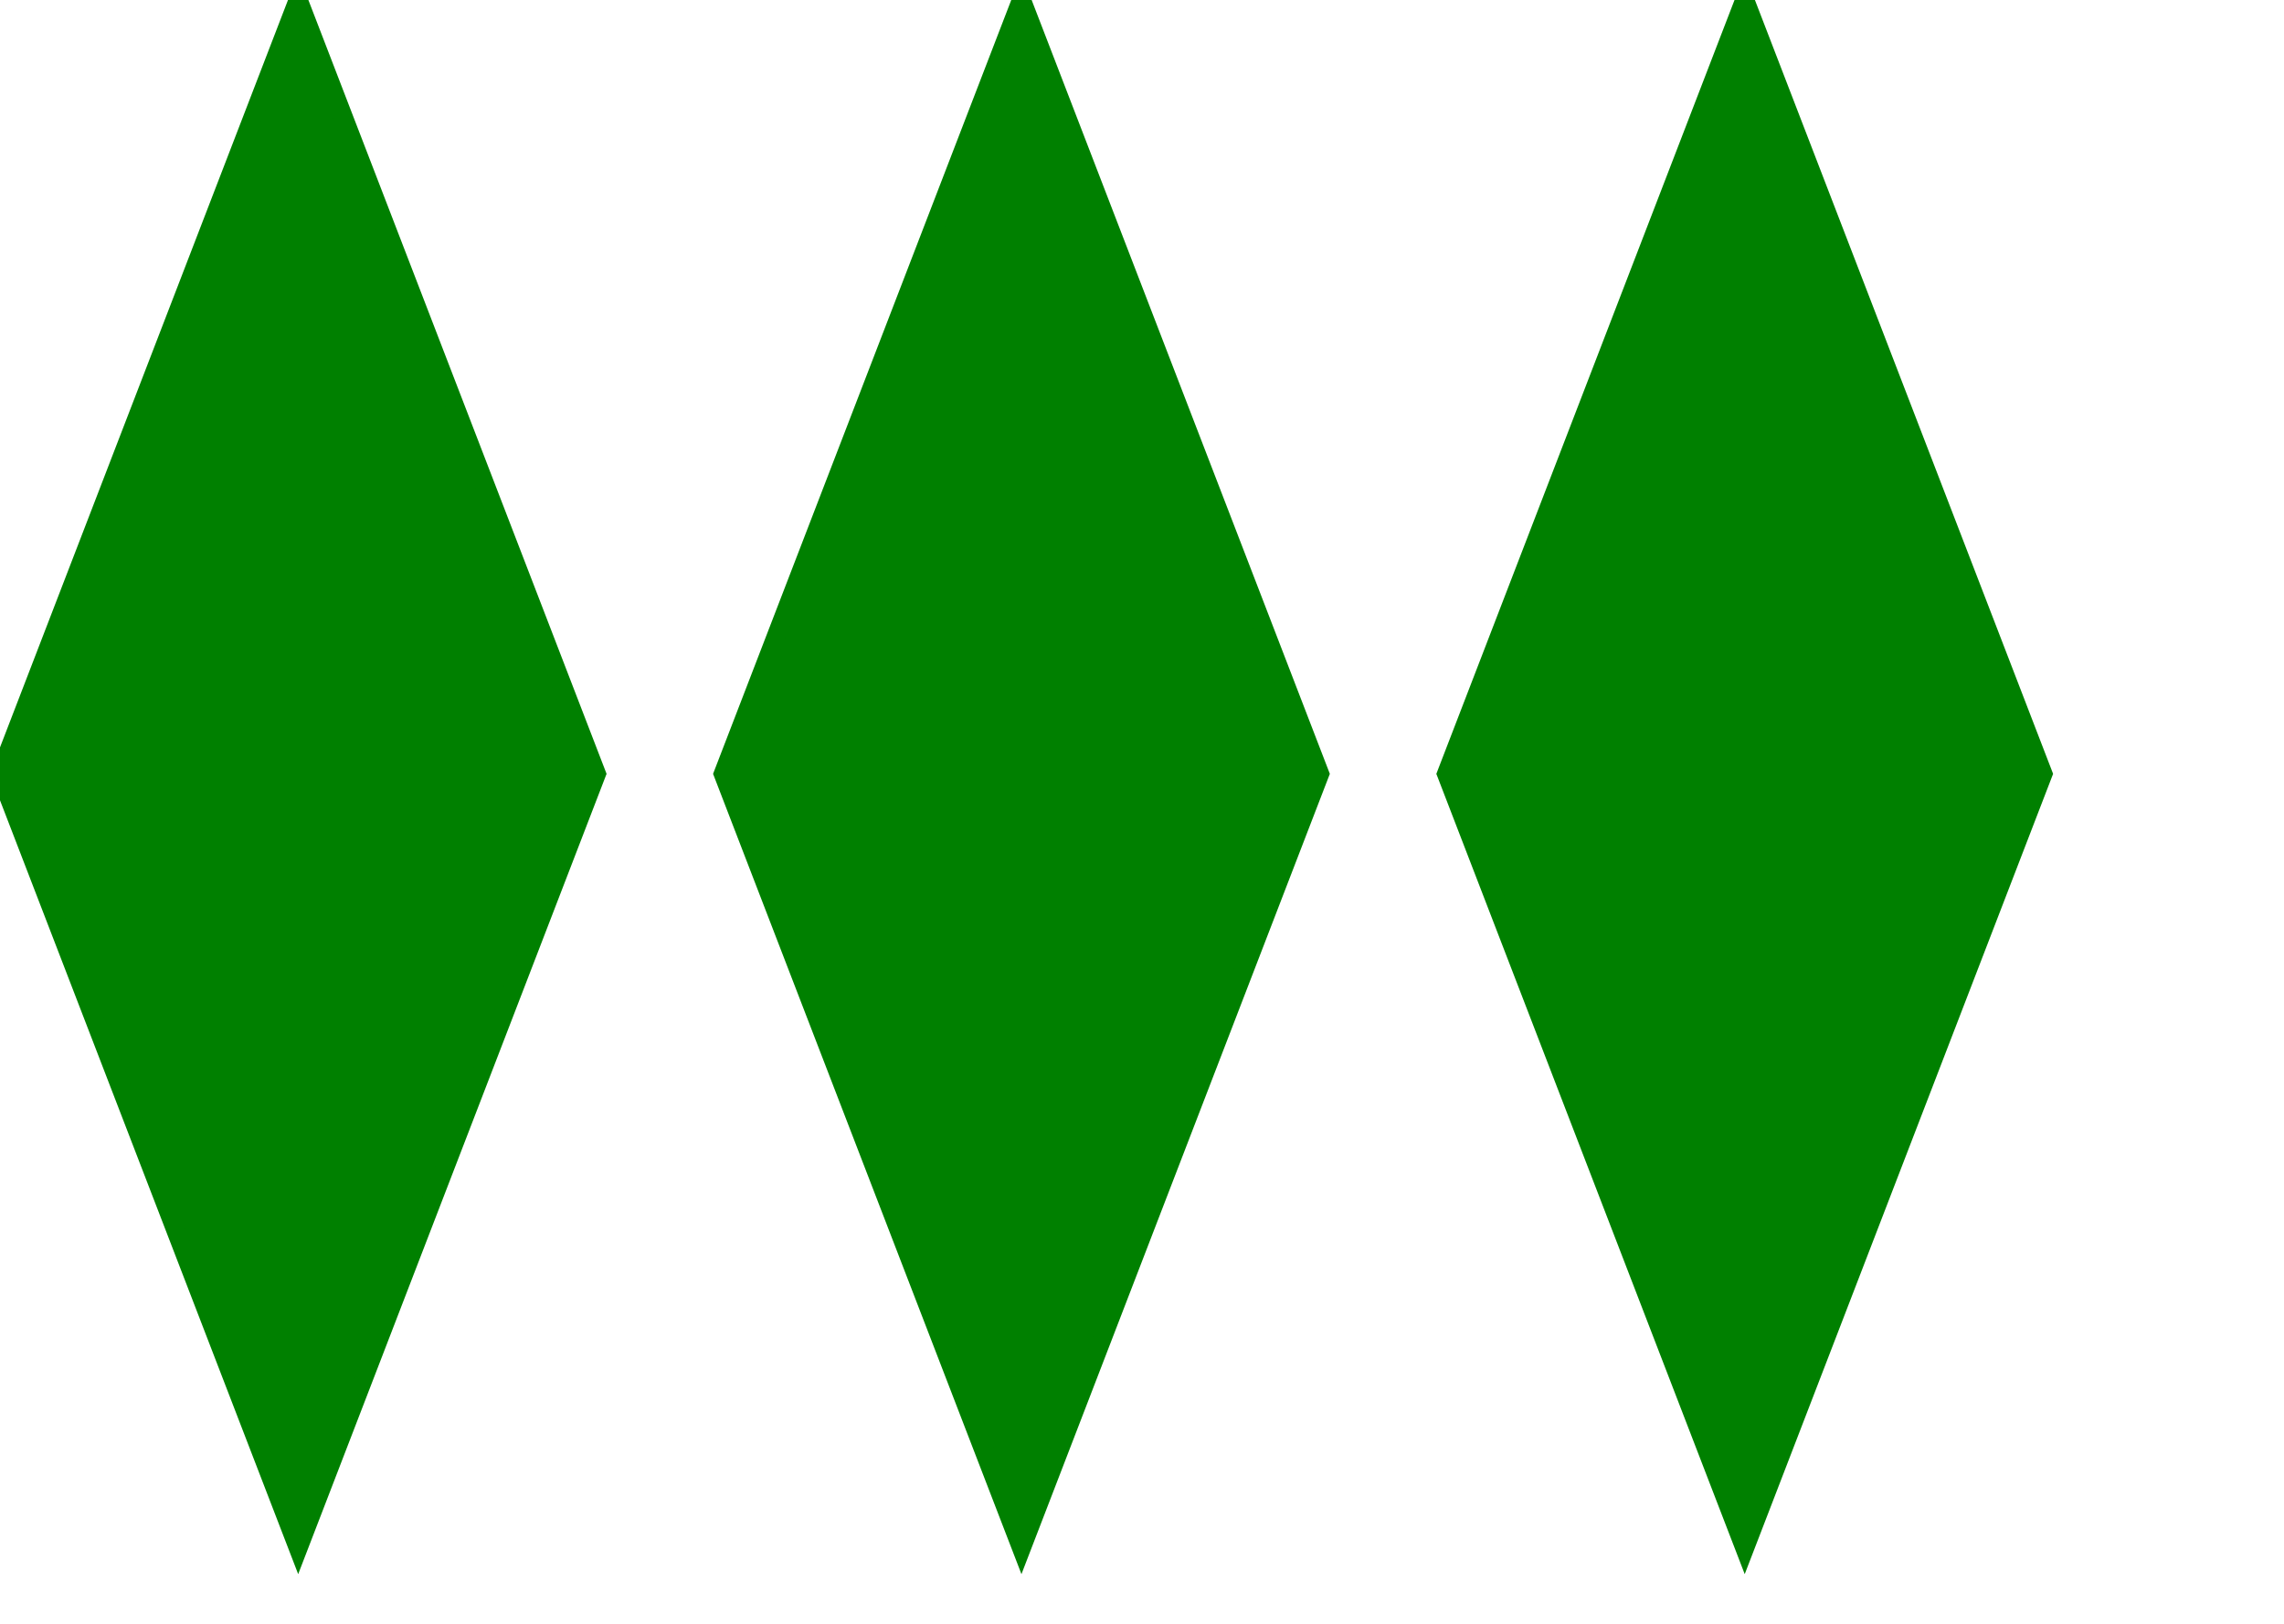 <svg width="360" height="256" xmlns="http://www.w3.org/2000/svg"><g transform="translate(0)"><g style="stroke:green;stroke-width:3;"><g style="fill:green;"><polygon points="
            0,122
            47,0
            94,122
            47,244
          "></polygon></g></g></g><g transform="translate(114)"><g style="stroke:green;stroke-width:3;"><g style="fill:green;"><polygon points="
            0,122
            47,0
            94,122
            47,244
          "></polygon></g></g></g><g transform="translate(228)"><g style="stroke:green;stroke-width:3;"><g style="fill:green;"><polygon points="
            0,122
            47,0
            94,122
            47,244
          "></polygon></g></g></g></svg>